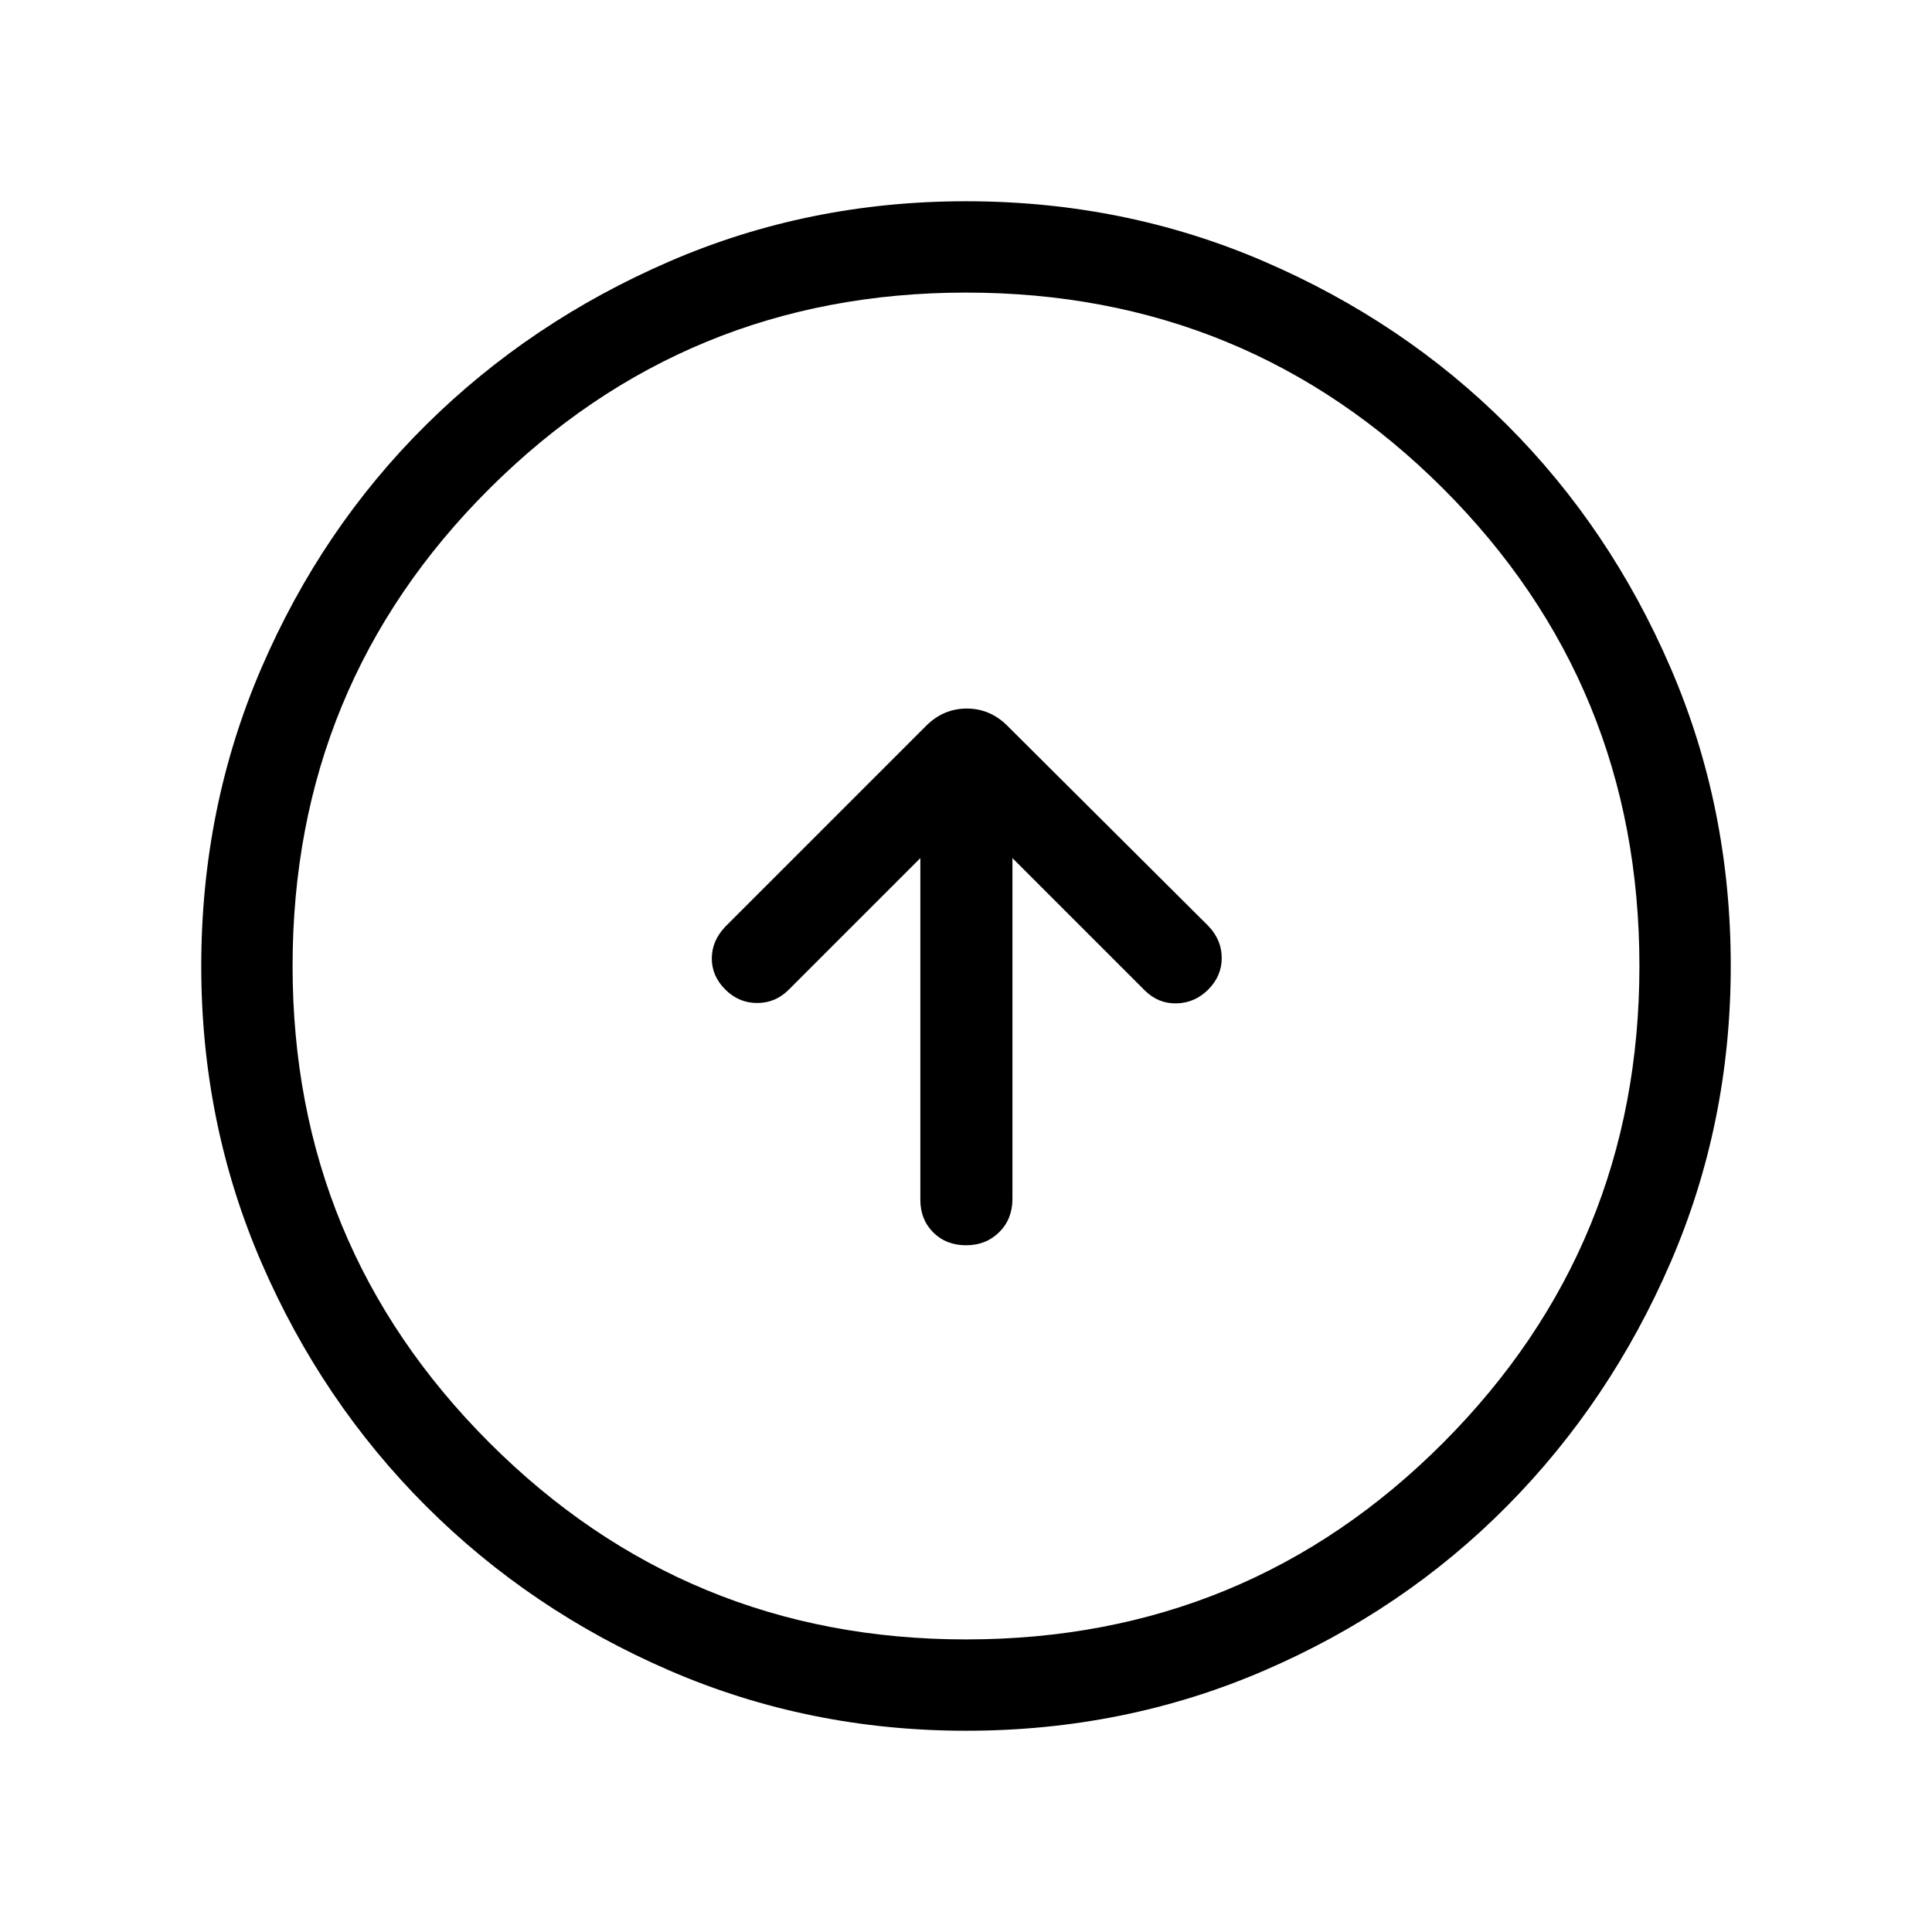 <svg xmlns="http://www.w3.org/2000/svg" height="48" viewBox="0 -960 960 960" width="48"><path d="M457.308-533.617v169.694q0 9.903 6.398 16.297 6.398 6.395 16.307 6.395 9.91 0 16.487-6.505 6.576-6.505 6.576-16.572v-169.309l65.694 65.693q6.692 6.693 15.807 6.5 9.115-.192 15.807-6.884t6.692-15.679q0-8.987-6.692-15.936l-99.769-99.384q-8.615-8.615-20.23-8.615-11.616 0-20.231 8.615l-99.769 99.769q-6.692 7.077-6.692 15.807 0 8.731 6.692 15.423t15.871 6.692q9.18 0 15.744-6.692l65.308-65.309Zm22.759 433.616q-78.221 0-147.397-29.92-69.176-29.92-120.989-81.71-51.814-51.791-81.747-120.936-29.933-69.146-29.933-147.366 0-78.836 29.92-148.204 29.92-69.369 81.71-120.682 51.791-51.314 120.936-81.247 69.146-29.933 147.366-29.933 78.836 0 148.204 29.92 69.369 29.92 120.682 81.21 51.314 51.291 81.247 120.629 29.933 69.337 29.933 148.173 0 78.221-29.92 147.397-29.92 69.176-81.21 120.989-51.291 51.814-120.629 81.747-69.337 29.933-148.173 29.933ZM480-145.385q139.692 0 237.154-97.769Q814.615-340.923 814.615-480q0-139.692-97.461-237.154Q619.692-814.615 480-814.615q-139.077 0-236.846 97.461Q145.385-619.692 145.385-480q0 139.077 97.769 236.846T480-145.385ZM480-480Z"/></svg>